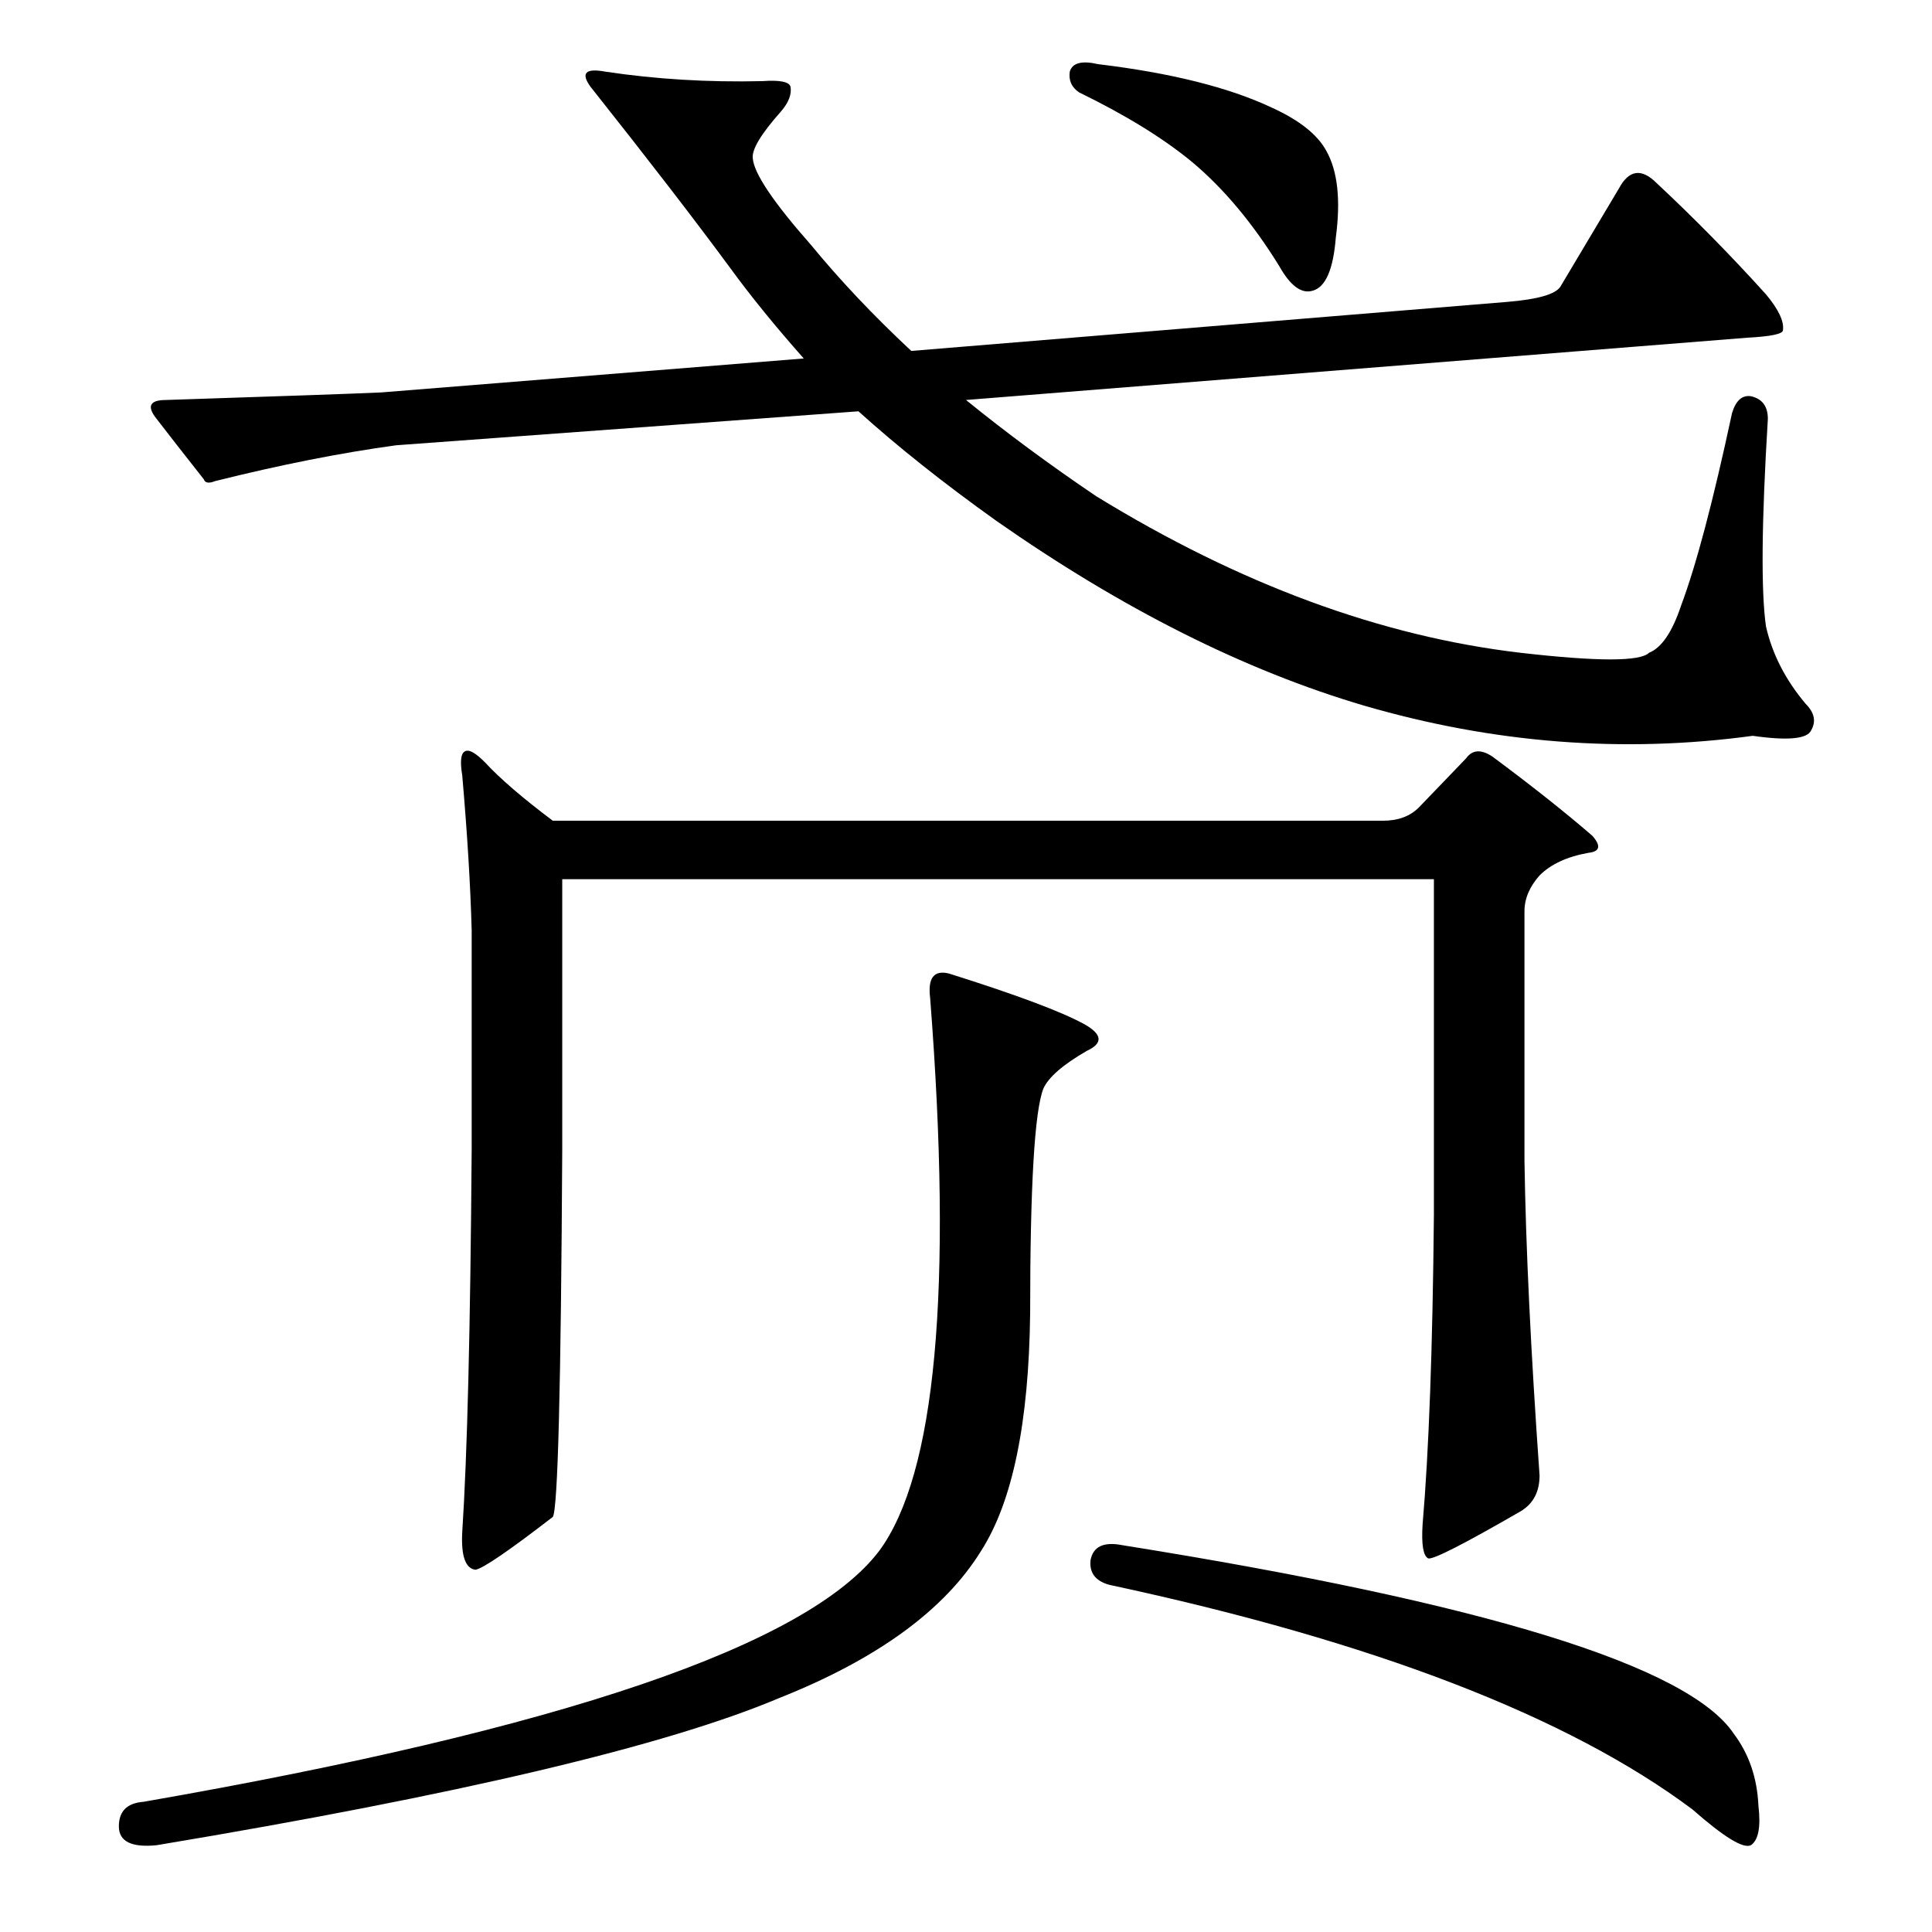 <?xml version="1.0" standalone="no"?>
<!DOCTYPE svg PUBLIC "-//W3C//DTD SVG 1.1//EN" "http://www.w3.org/Graphics/SVG/1.1/DTD/svg11.dtd" >
<svg xmlns="http://www.w3.org/2000/svg" xmlns:xlink="http://www.w3.org/1999/xlink" version="1.1" viewBox="0 -205 1024 1024">
  <g transform="matrix(1 0 0 -1 0 819)">
   <path fill="currentColor"
d="M581 761q114 -70 225 -83q61 -7 68 0q10 4 17 25q12 32 27 102q3 10 10 9q9 -2 9 -12q-5 -82 -1 -110q5 -22 21 -41q7 -7 3 -14q-3 -7 -31 -3q-103 -14 -206 16q-95 28 -195 98q-42 30 -73 58l-245 -18q-44 -6 -96 -19q-5 -2 -6 1q-15 19 -25 32q-8 10 5 10q92 3 114 4
l224 18q-23 26 -39 48q-28 38 -74 96q-8 11 8 8q40 -6 83 -5q14 1 15 -3q1 -6 -5 -13q-16 -18 -15 -25q1 -12 31 -46q23 -28 53 -56l316 26q24 2 28 8l31 52q8 15 20 3q30 -28 58 -59q10 -12 9 -19q0 -3 -19 -4l-414 -33q32 -26 69 -51zM567 986q2 7 15 4q58 -7 92 -23
q22 -10 29 -23q9 -16 5 -46q-2 -25 -12 -28q-9 -3 -18 13q-21 34 -46 55q-23 19 -60 37q-6 4 -5 11zM752 596l25 26q5 7 14 1q31 -23 53 -42q7 -8 -2 -9q-17 -3 -26 -12q-8 -9 -8 -19v-132q1 -68 8 -167q0 -13 -10 -19q-45 -26 -49 -25q-4 2 -3 18q5 58 6 164v178h-462v-143
q-1 -189 -5 -195q-35 -27 -41 -28q-8 1 -7 20q4 61 5 203v116q-1 36 -5 82q-2 12 2 13q3 1 10 -6q12 -13 36 -31h440q12 0 19 7zM578 197q2 11 17 8q288 -46 324 -100q12 -16 13 -38q2 -17 -4 -21q-6 -3 -31 19q-99 74 -309 119q-11 3 -10 13zM503 508q54 -17 72 -27
q14 -8 1 -14q-19 -11 -23 -20q-7 -18 -7 -119q-1 -87 -26 -126q-29 -47 -107 -78q-90 -38 -330 -78q-20 -2 -20 10t13 13q333 58 390 133q45 61 27 293q-2 16 10 13z" />
  </g>

</svg>
